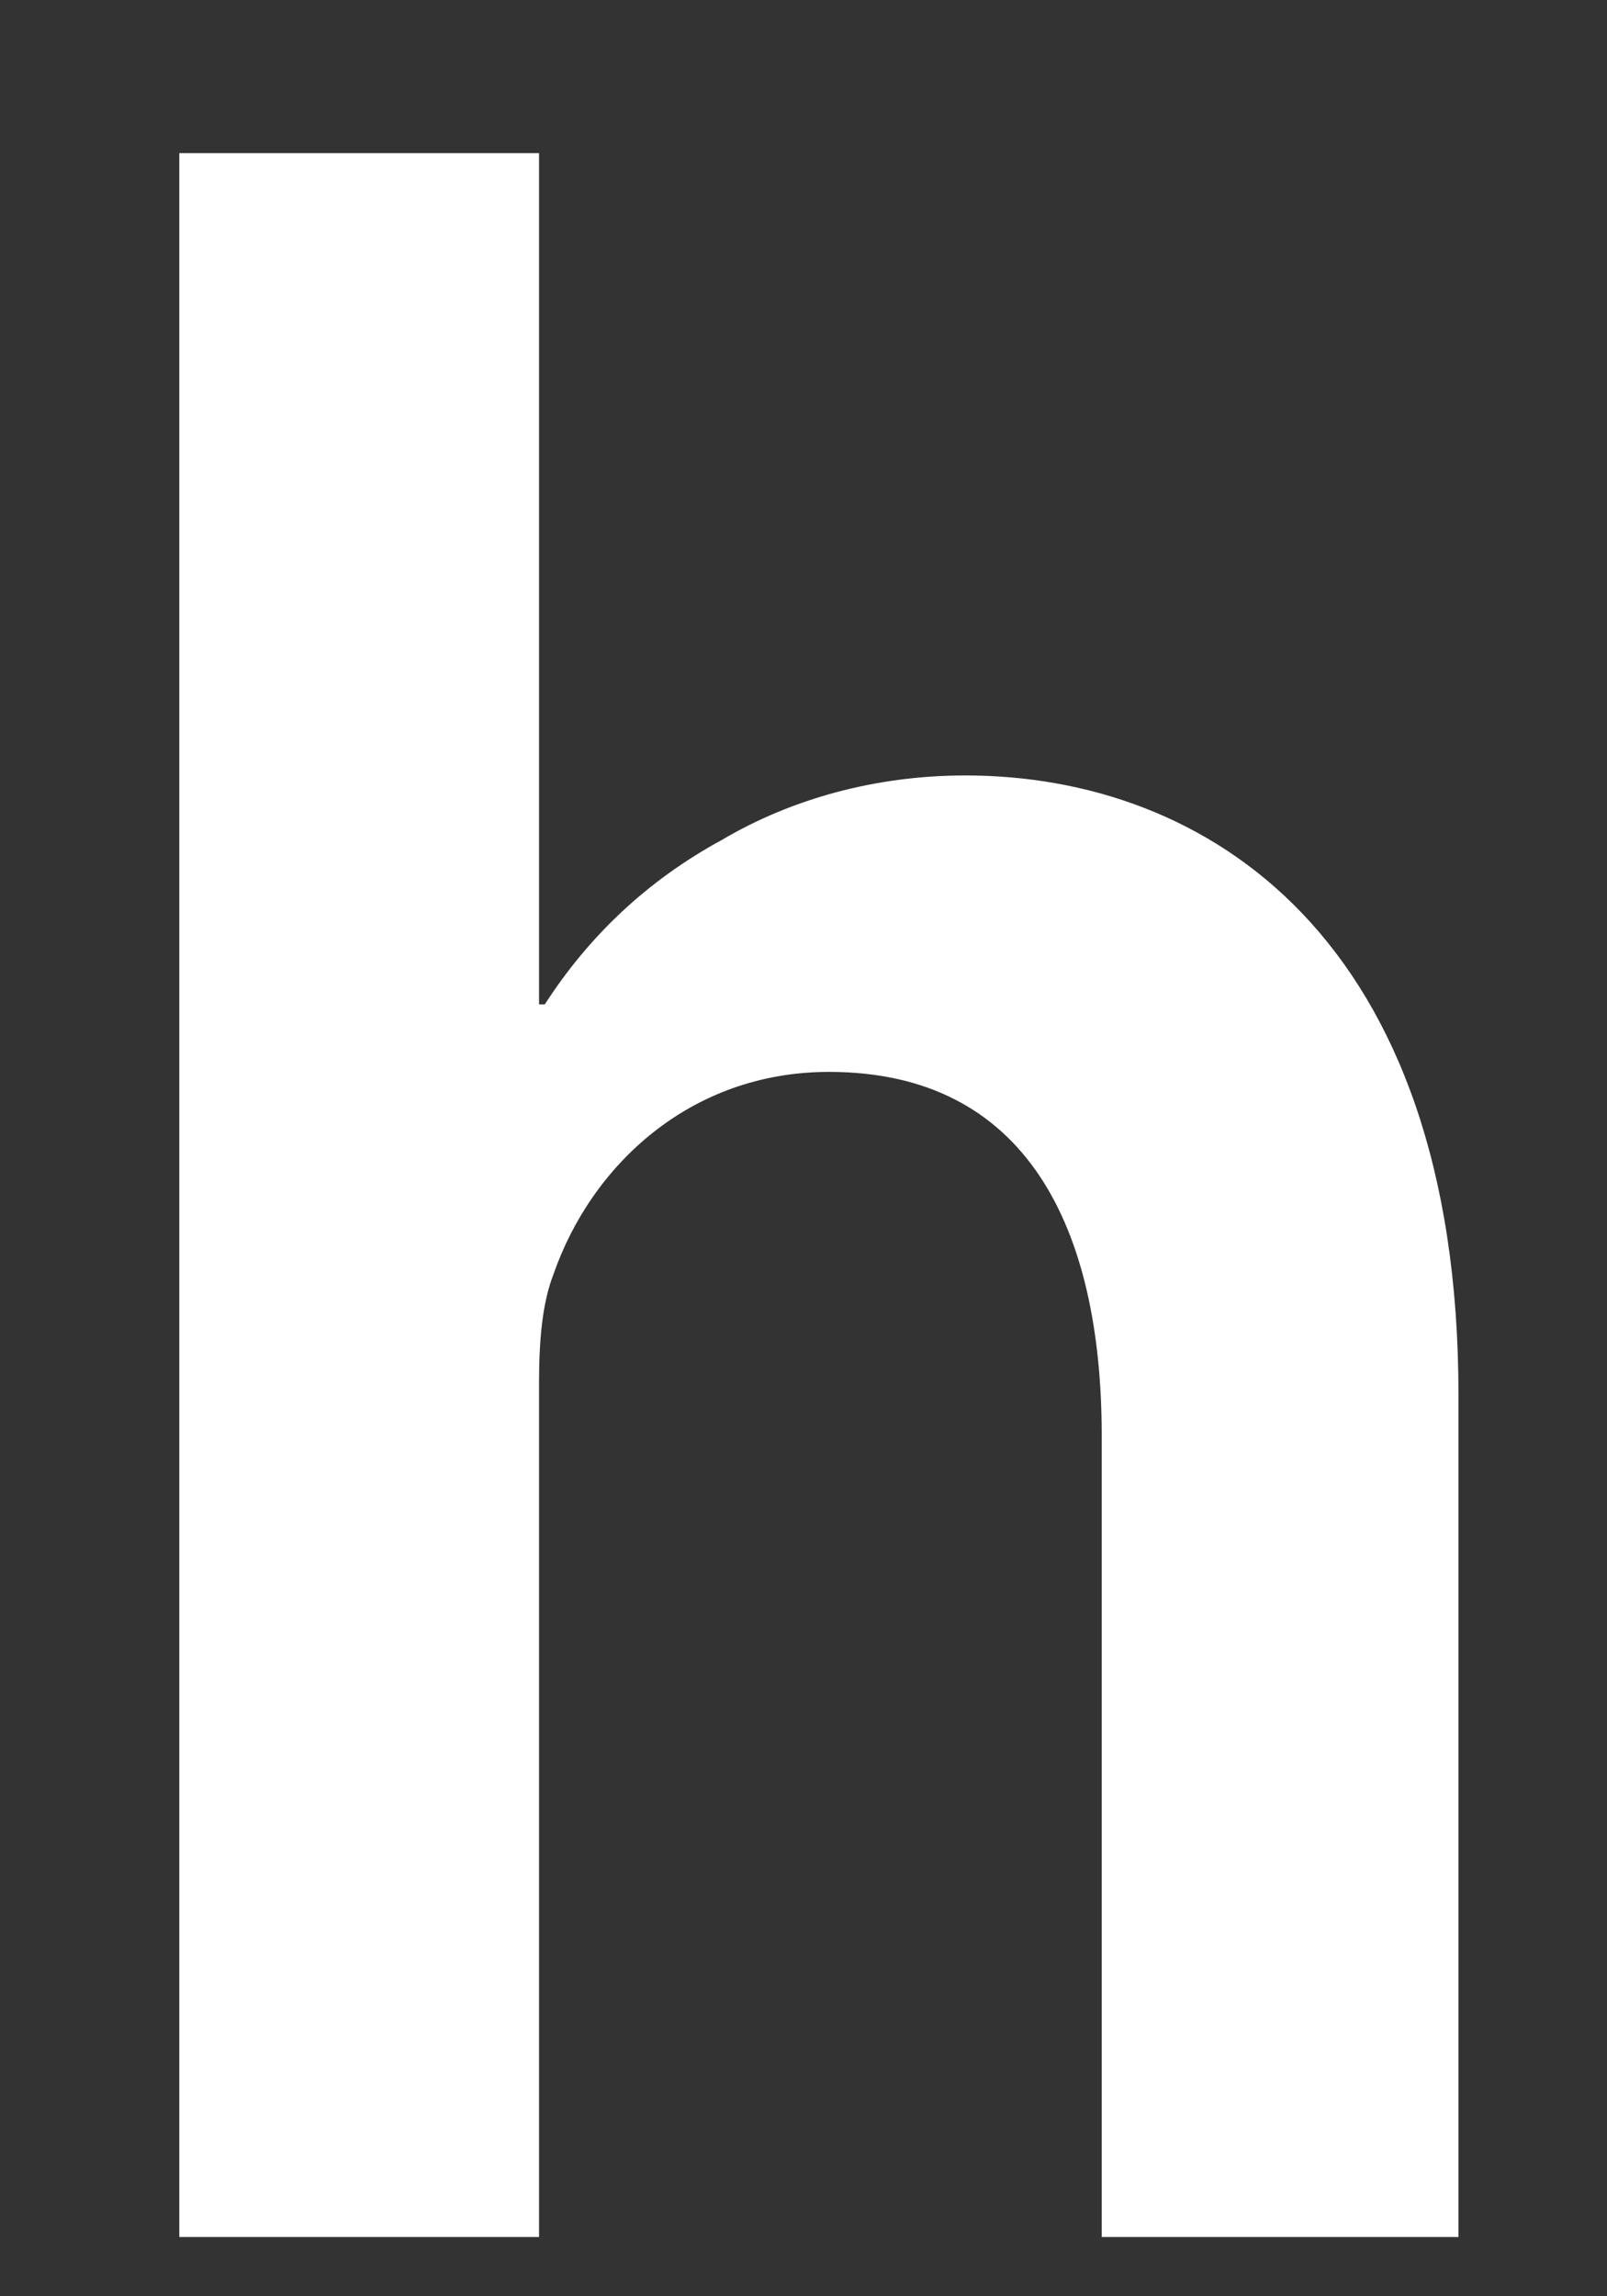 <?xml version="1.0" encoding="UTF-8" standalone="no"?><svg width='7' height='10' viewBox='0 0 7 10' fill='none' xmlns='http://www.w3.org/2000/svg'>
<rect x="0" y="0" width="7" height="10" fill="#333333" stroke="none"/>
<path d='M0.781 0.667H2.348V4.374H2.373C2.563 4.08 2.815 3.837 3.144 3.658C3.447 3.479 3.814 3.377 4.205 3.377C5.254 3.377 6.353 4.08 6.353 6.074V9.742H4.799V6.252C4.799 5.345 4.471 4.668 3.611 4.668C3.005 4.668 2.575 5.077 2.411 5.549C2.361 5.677 2.348 5.844 2.348 6.022V9.742H0.781V0.667H0.781Z' fill='white'/>
</svg>
